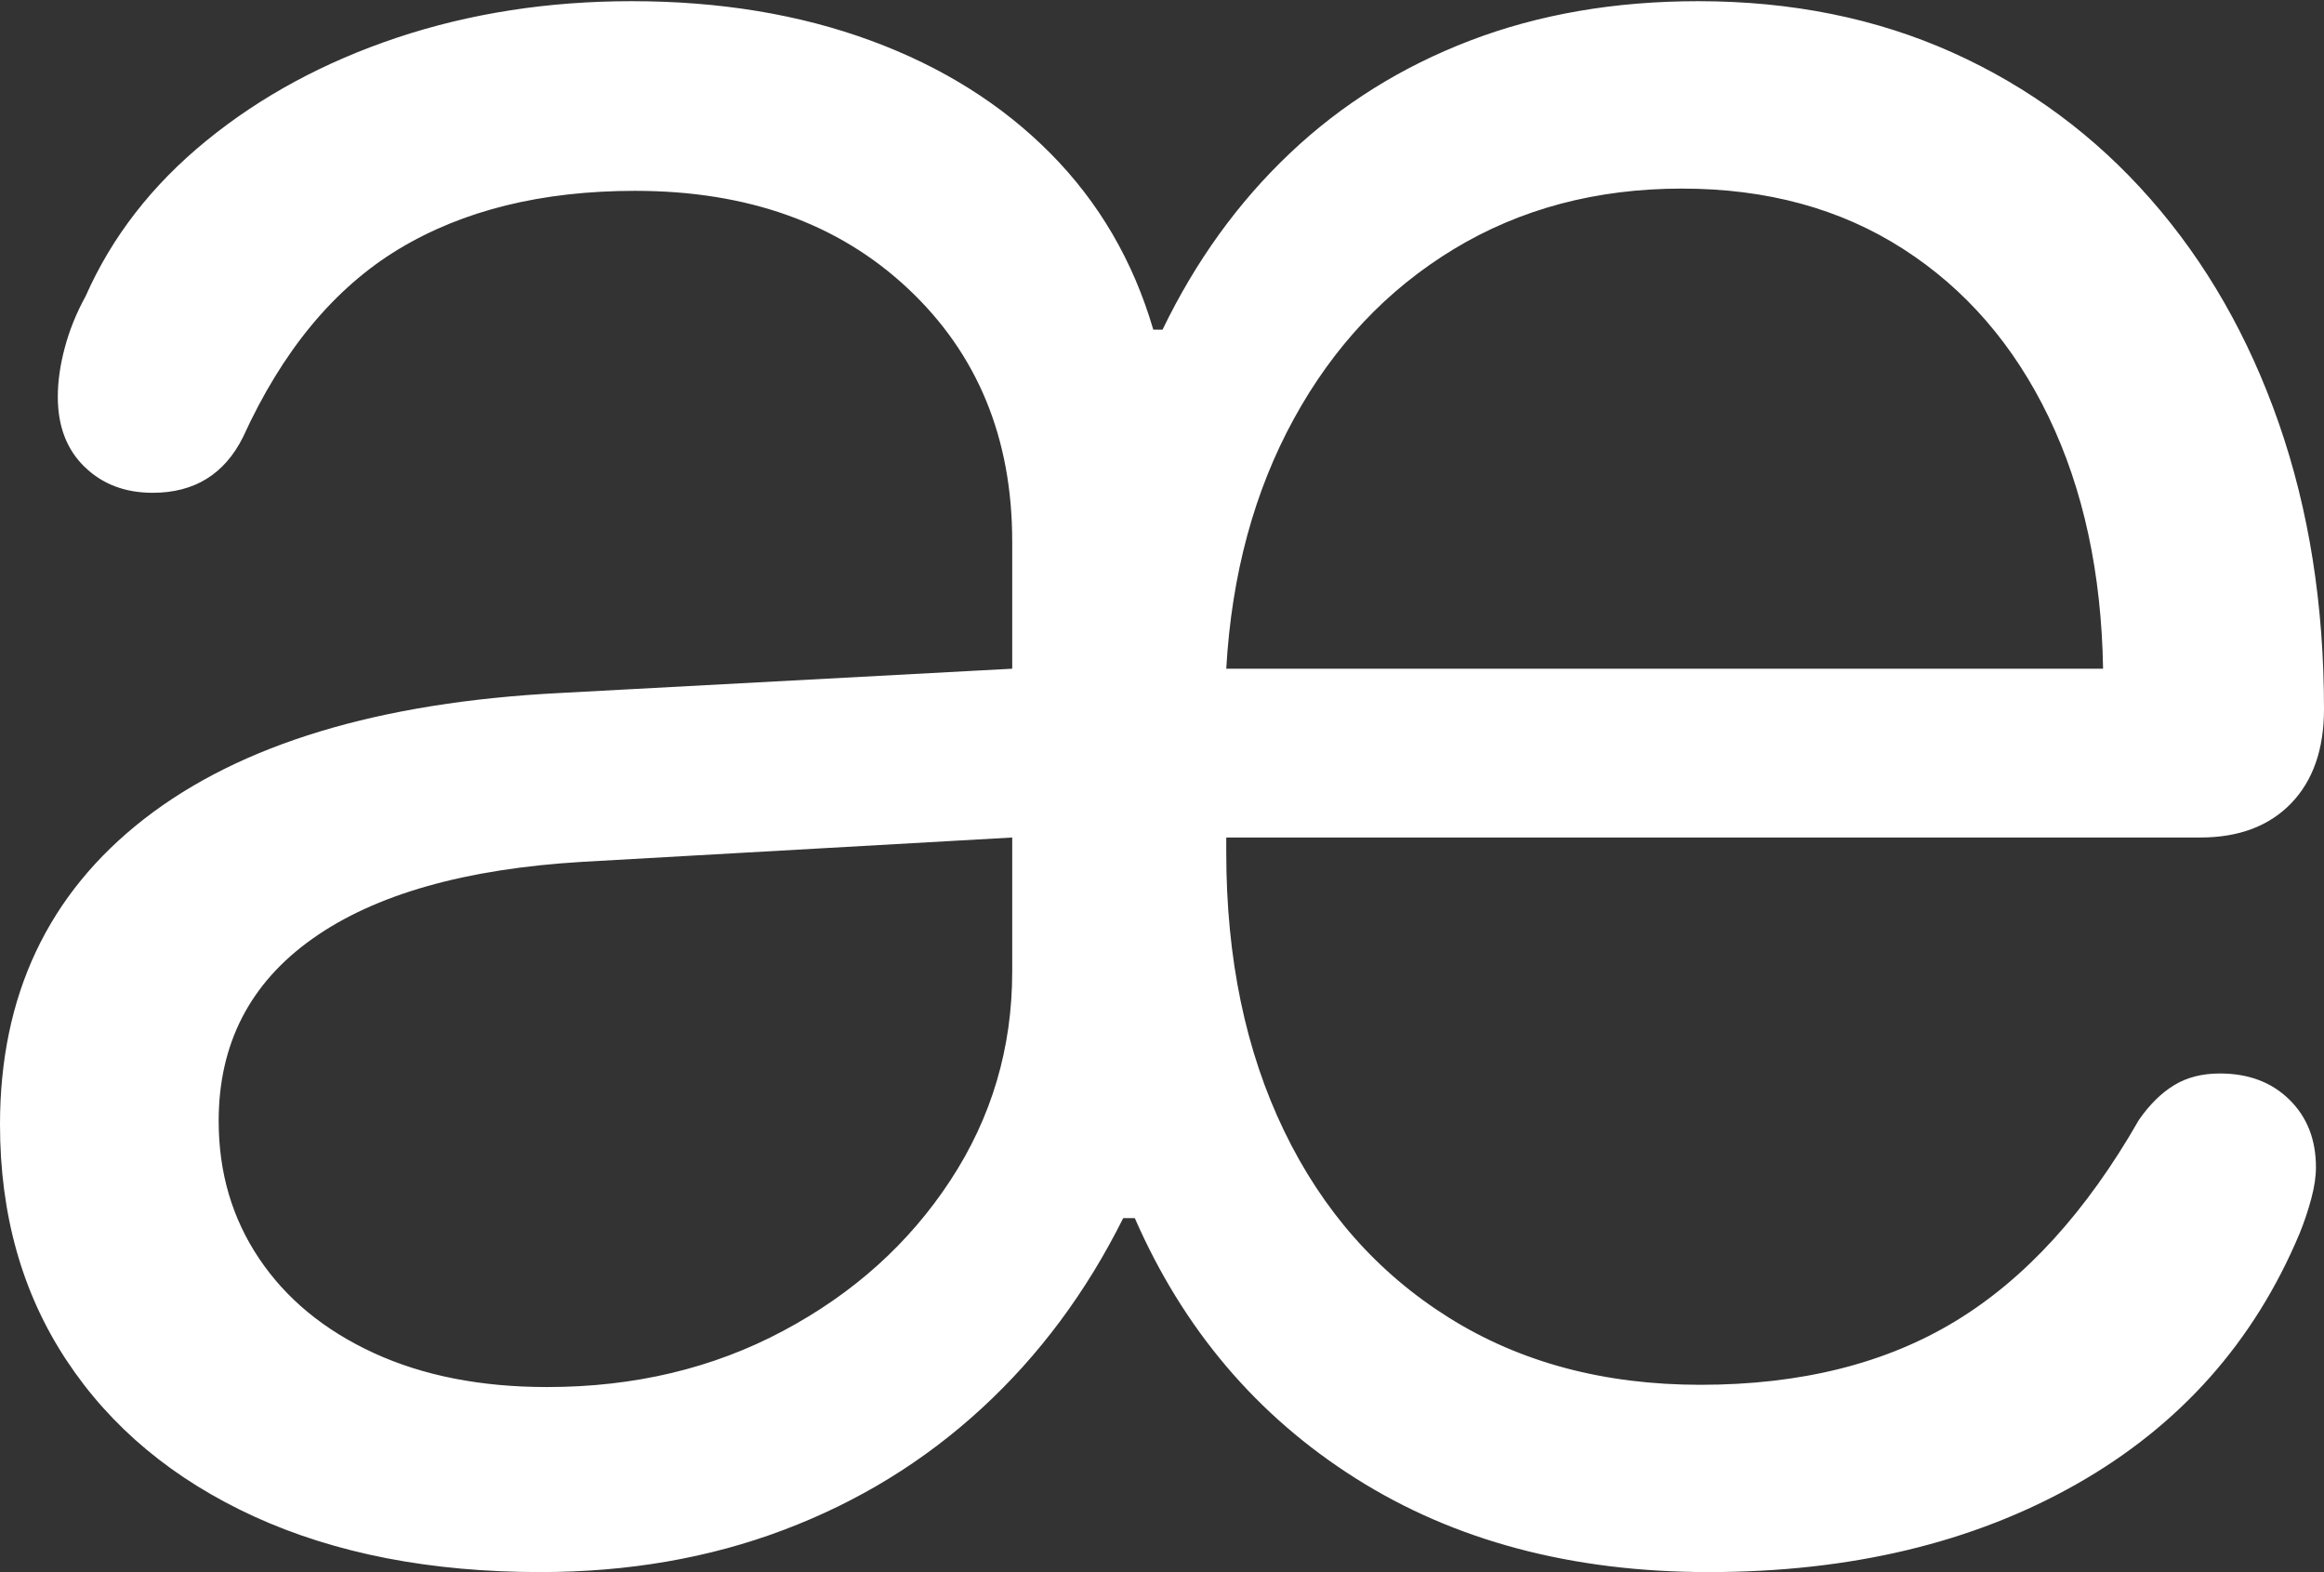 <?xml version="1.0" encoding="UTF-8"?>
<!--Generator: Apple Native CoreSVG 175.5-->
<!DOCTYPE svg
PUBLIC "-//W3C//DTD SVG 1.1//EN"
       "http://www.w3.org/Graphics/SVG/1.1/DTD/svg11.dtd">
<svg version="1.1" xmlns="http://www.w3.org/2000/svg" xmlns:xlink="http://www.w3.org/1999/xlink" width="19.619" height="13.271">
 <rect width="100%" height="100%" fill="#333333" stroke="none"/>
 <g>
  <rect height="13.271" opacity="0" width="19.619" x="0" y="0"/>
  <path d="M4.561 13.271Q5.674 13.271 6.616 12.915Q7.559 12.559 8.286 11.89Q9.014 11.221 9.482 10.283L9.58 10.283Q10.195 11.69 11.445 12.48Q12.695 13.271 14.424 13.271Q16.221 13.271 17.529 12.529Q18.838 11.787 19.414 10.41Q19.473 10.264 19.512 10.117Q19.551 9.971 19.551 9.854Q19.551 9.502 19.326 9.282Q19.102 9.062 18.74 9.062Q18.516 9.062 18.355 9.16Q18.193 9.258 18.057 9.453Q17.393 10.615 16.509 11.152Q15.625 11.69 14.355 11.69Q13.135 11.69 12.231 11.123Q11.328 10.557 10.84 9.546Q10.352 8.535 10.352 7.197L10.352 7.07L18.574 7.07Q19.062 7.07 19.341 6.782Q19.619 6.494 19.619 5.986Q19.619 4.668 19.238 3.574Q18.857 2.48 18.154 1.68Q17.451 0.879 16.484 0.444Q15.518 0.01 14.336 0.01Q13.281 0.01 12.412 0.342Q11.543 0.674 10.889 1.294Q10.234 1.914 9.814 2.783L9.736 2.783Q9.482 1.914 8.867 1.294Q8.252 0.674 7.349 0.342Q6.445 0.01 5.332 0.01Q4.277 0.01 3.354 0.317Q2.432 0.625 1.743 1.187Q1.055 1.748 0.723 2.5Q0.605 2.715 0.547 2.935Q0.488 3.154 0.488 3.35Q0.488 3.721 0.713 3.94Q0.938 4.16 1.289 4.16Q1.816 4.16 2.051 3.691Q2.549 2.598 3.364 2.104Q4.18 1.611 5.361 1.611Q6.787 1.611 7.666 2.437Q8.545 3.262 8.545 4.57L8.545 5.645L4.727 5.85Q2.432 5.967 1.216 6.914Q0 7.861 0 9.492Q0 10.635 0.562 11.484Q1.123 12.334 2.148 12.803Q3.174 13.271 4.561 13.271ZM4.619 11.709Q3.779 11.709 3.154 11.421Q2.529 11.133 2.188 10.625Q1.846 10.117 1.846 9.463Q1.846 8.486 2.637 7.925Q3.428 7.363 4.922 7.275L8.545 7.07L8.545 8.203Q8.545 9.17 8.022 9.966Q7.5 10.762 6.611 11.235Q5.723 11.709 4.619 11.709ZM10.352 5.645Q10.42 4.453 10.923 3.535Q11.426 2.617 12.271 2.104Q13.115 1.592 14.199 1.592Q15.273 1.592 16.064 2.1Q16.855 2.607 17.295 3.521Q17.734 4.434 17.754 5.645Z" fill="#ffffff"/>
 </g>
</svg>
